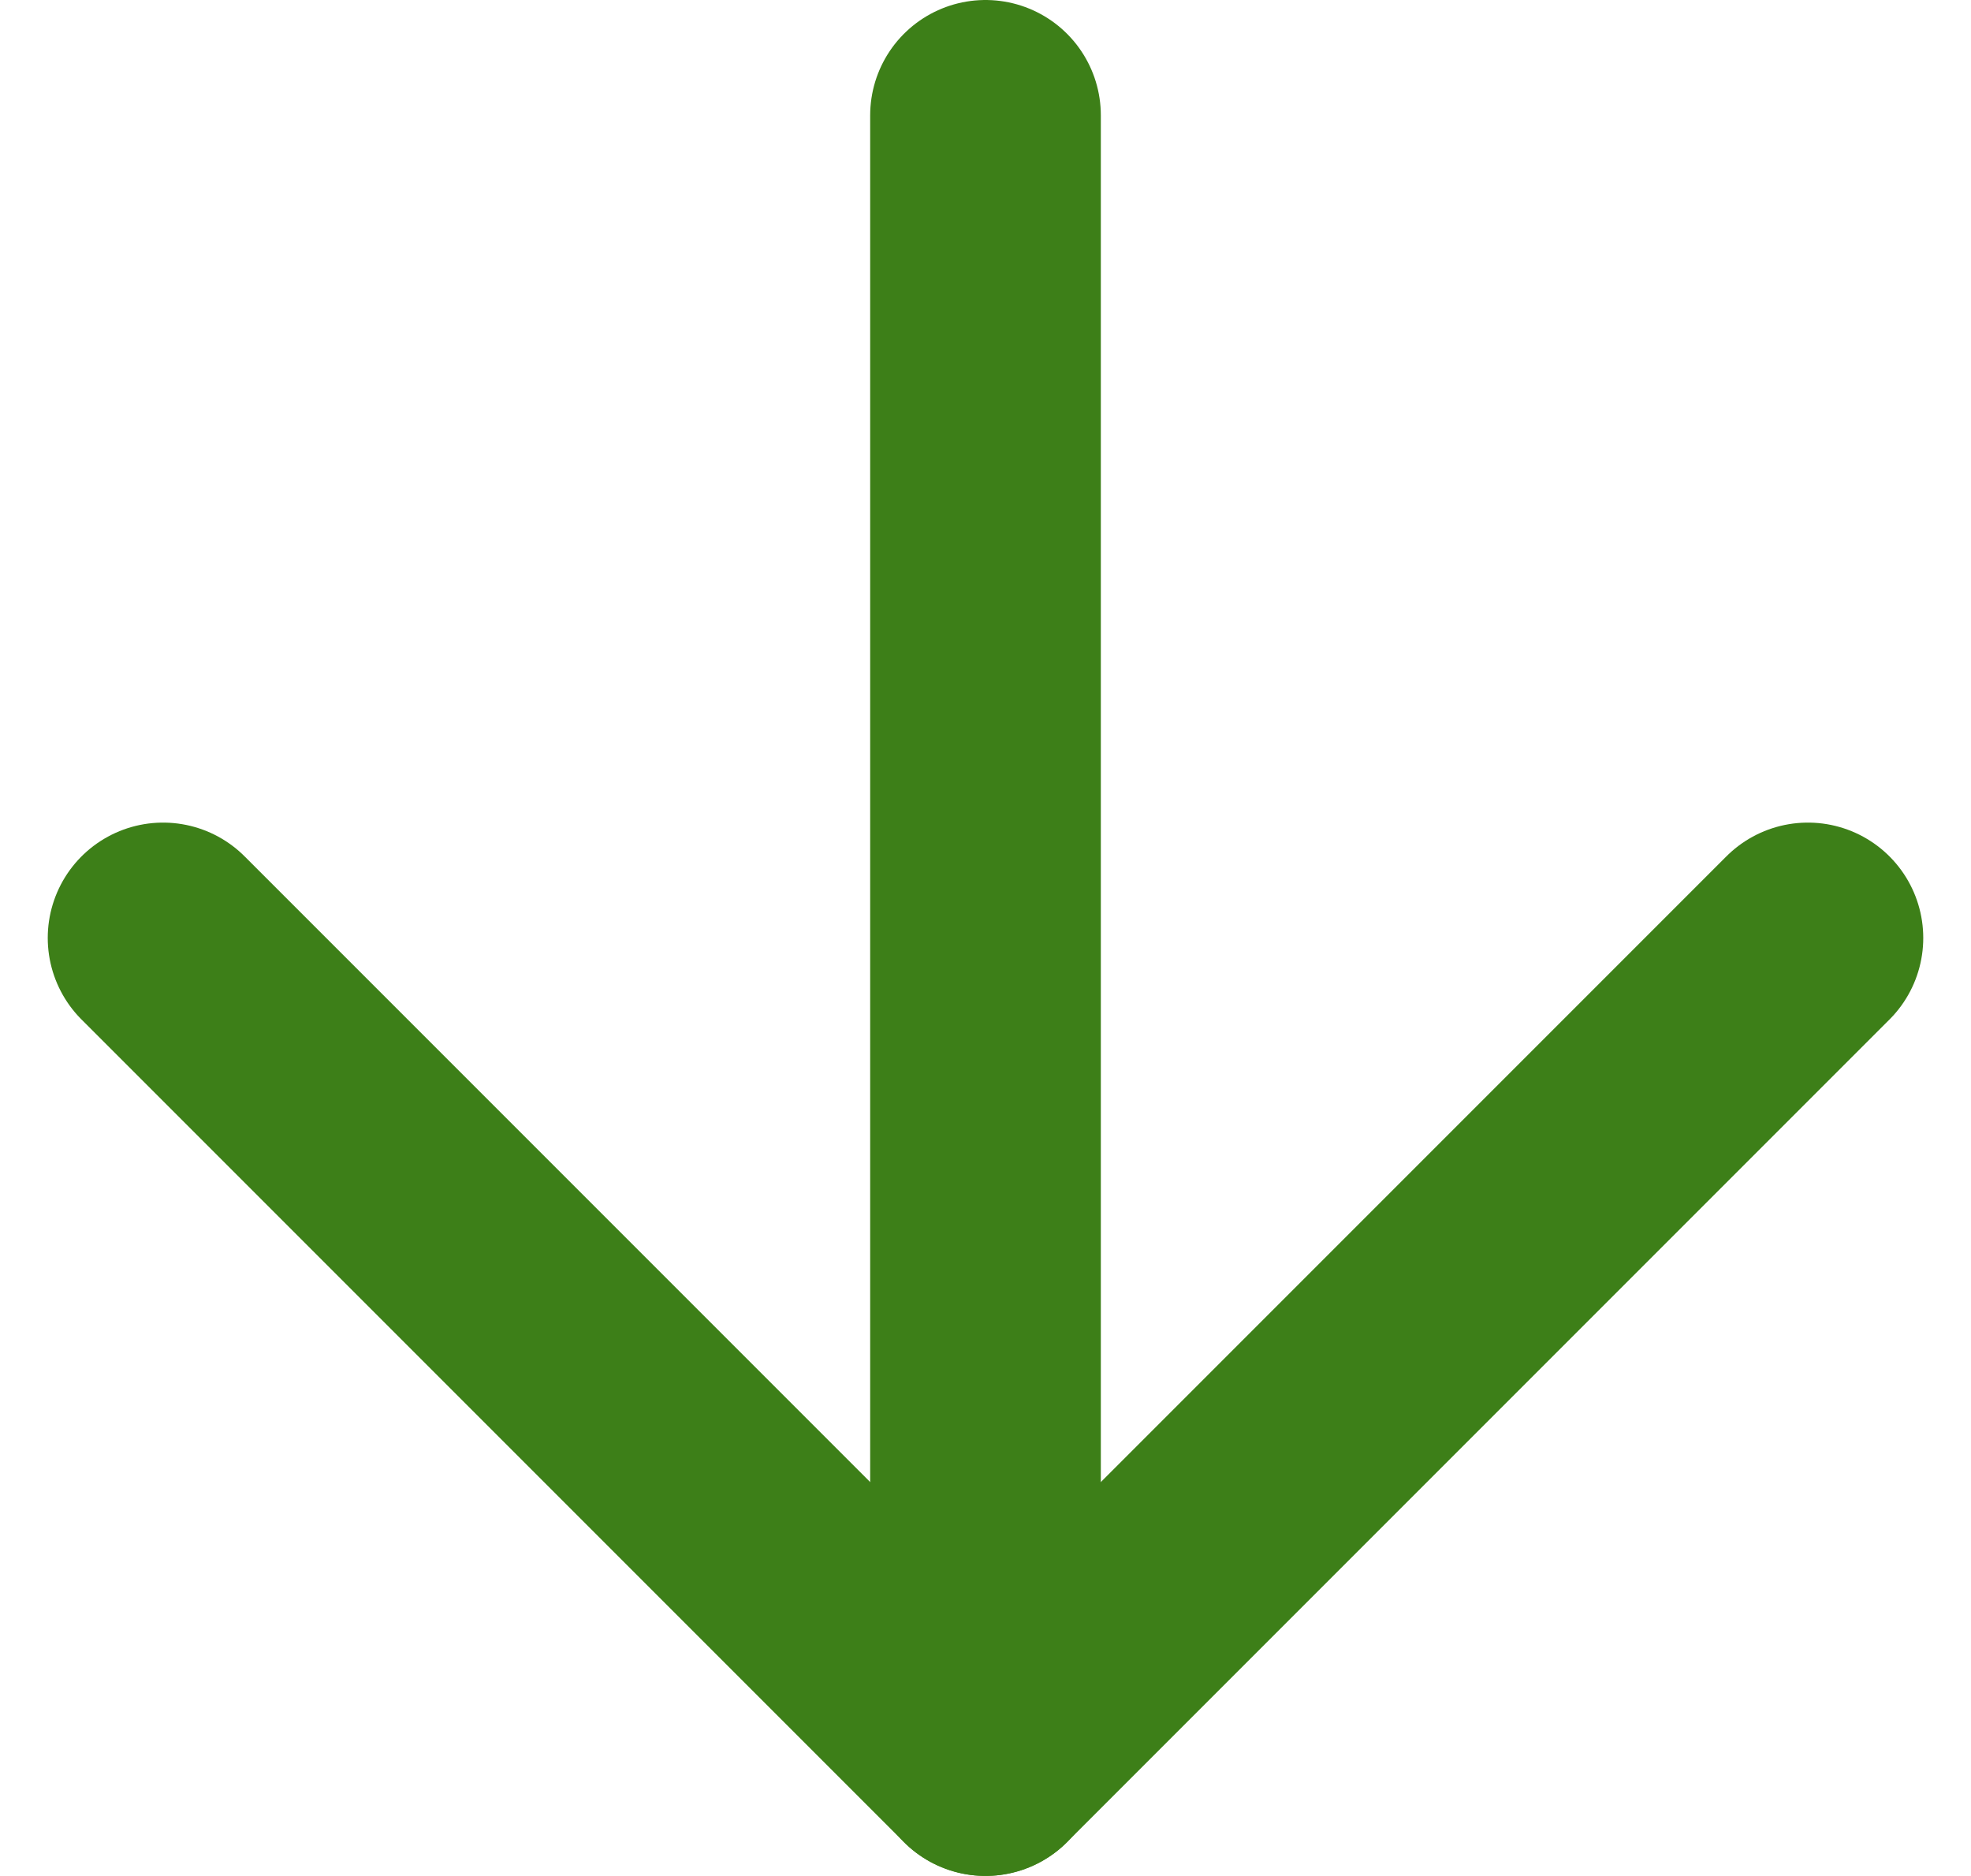 <svg xmlns="http://www.w3.org/2000/svg" width="17.09" height="16.262" viewBox="0 0 17.09 16.262">
  <g id="Icon_feather-arrow-down" data-name="Icon feather-arrow-down" transform="translate(-6.086 -6.5)">
    <path id="Path_47541" data-name="Path 47541" d="M18,7.5V21.762" transform="translate(-3.369)" fill="none" stroke="#3d7f18" stroke-linecap="round" stroke-linejoin="round" stroke-width="2"/>
    <path id="Path_47542" data-name="Path 47542" d="M21.762,18l-7.131,7.131L7.5,18" transform="translate(0 -3.369)" fill="none" stroke="#3d7f18" stroke-linecap="round" stroke-linejoin="round" stroke-width="2"/>
  </g>
</svg>
